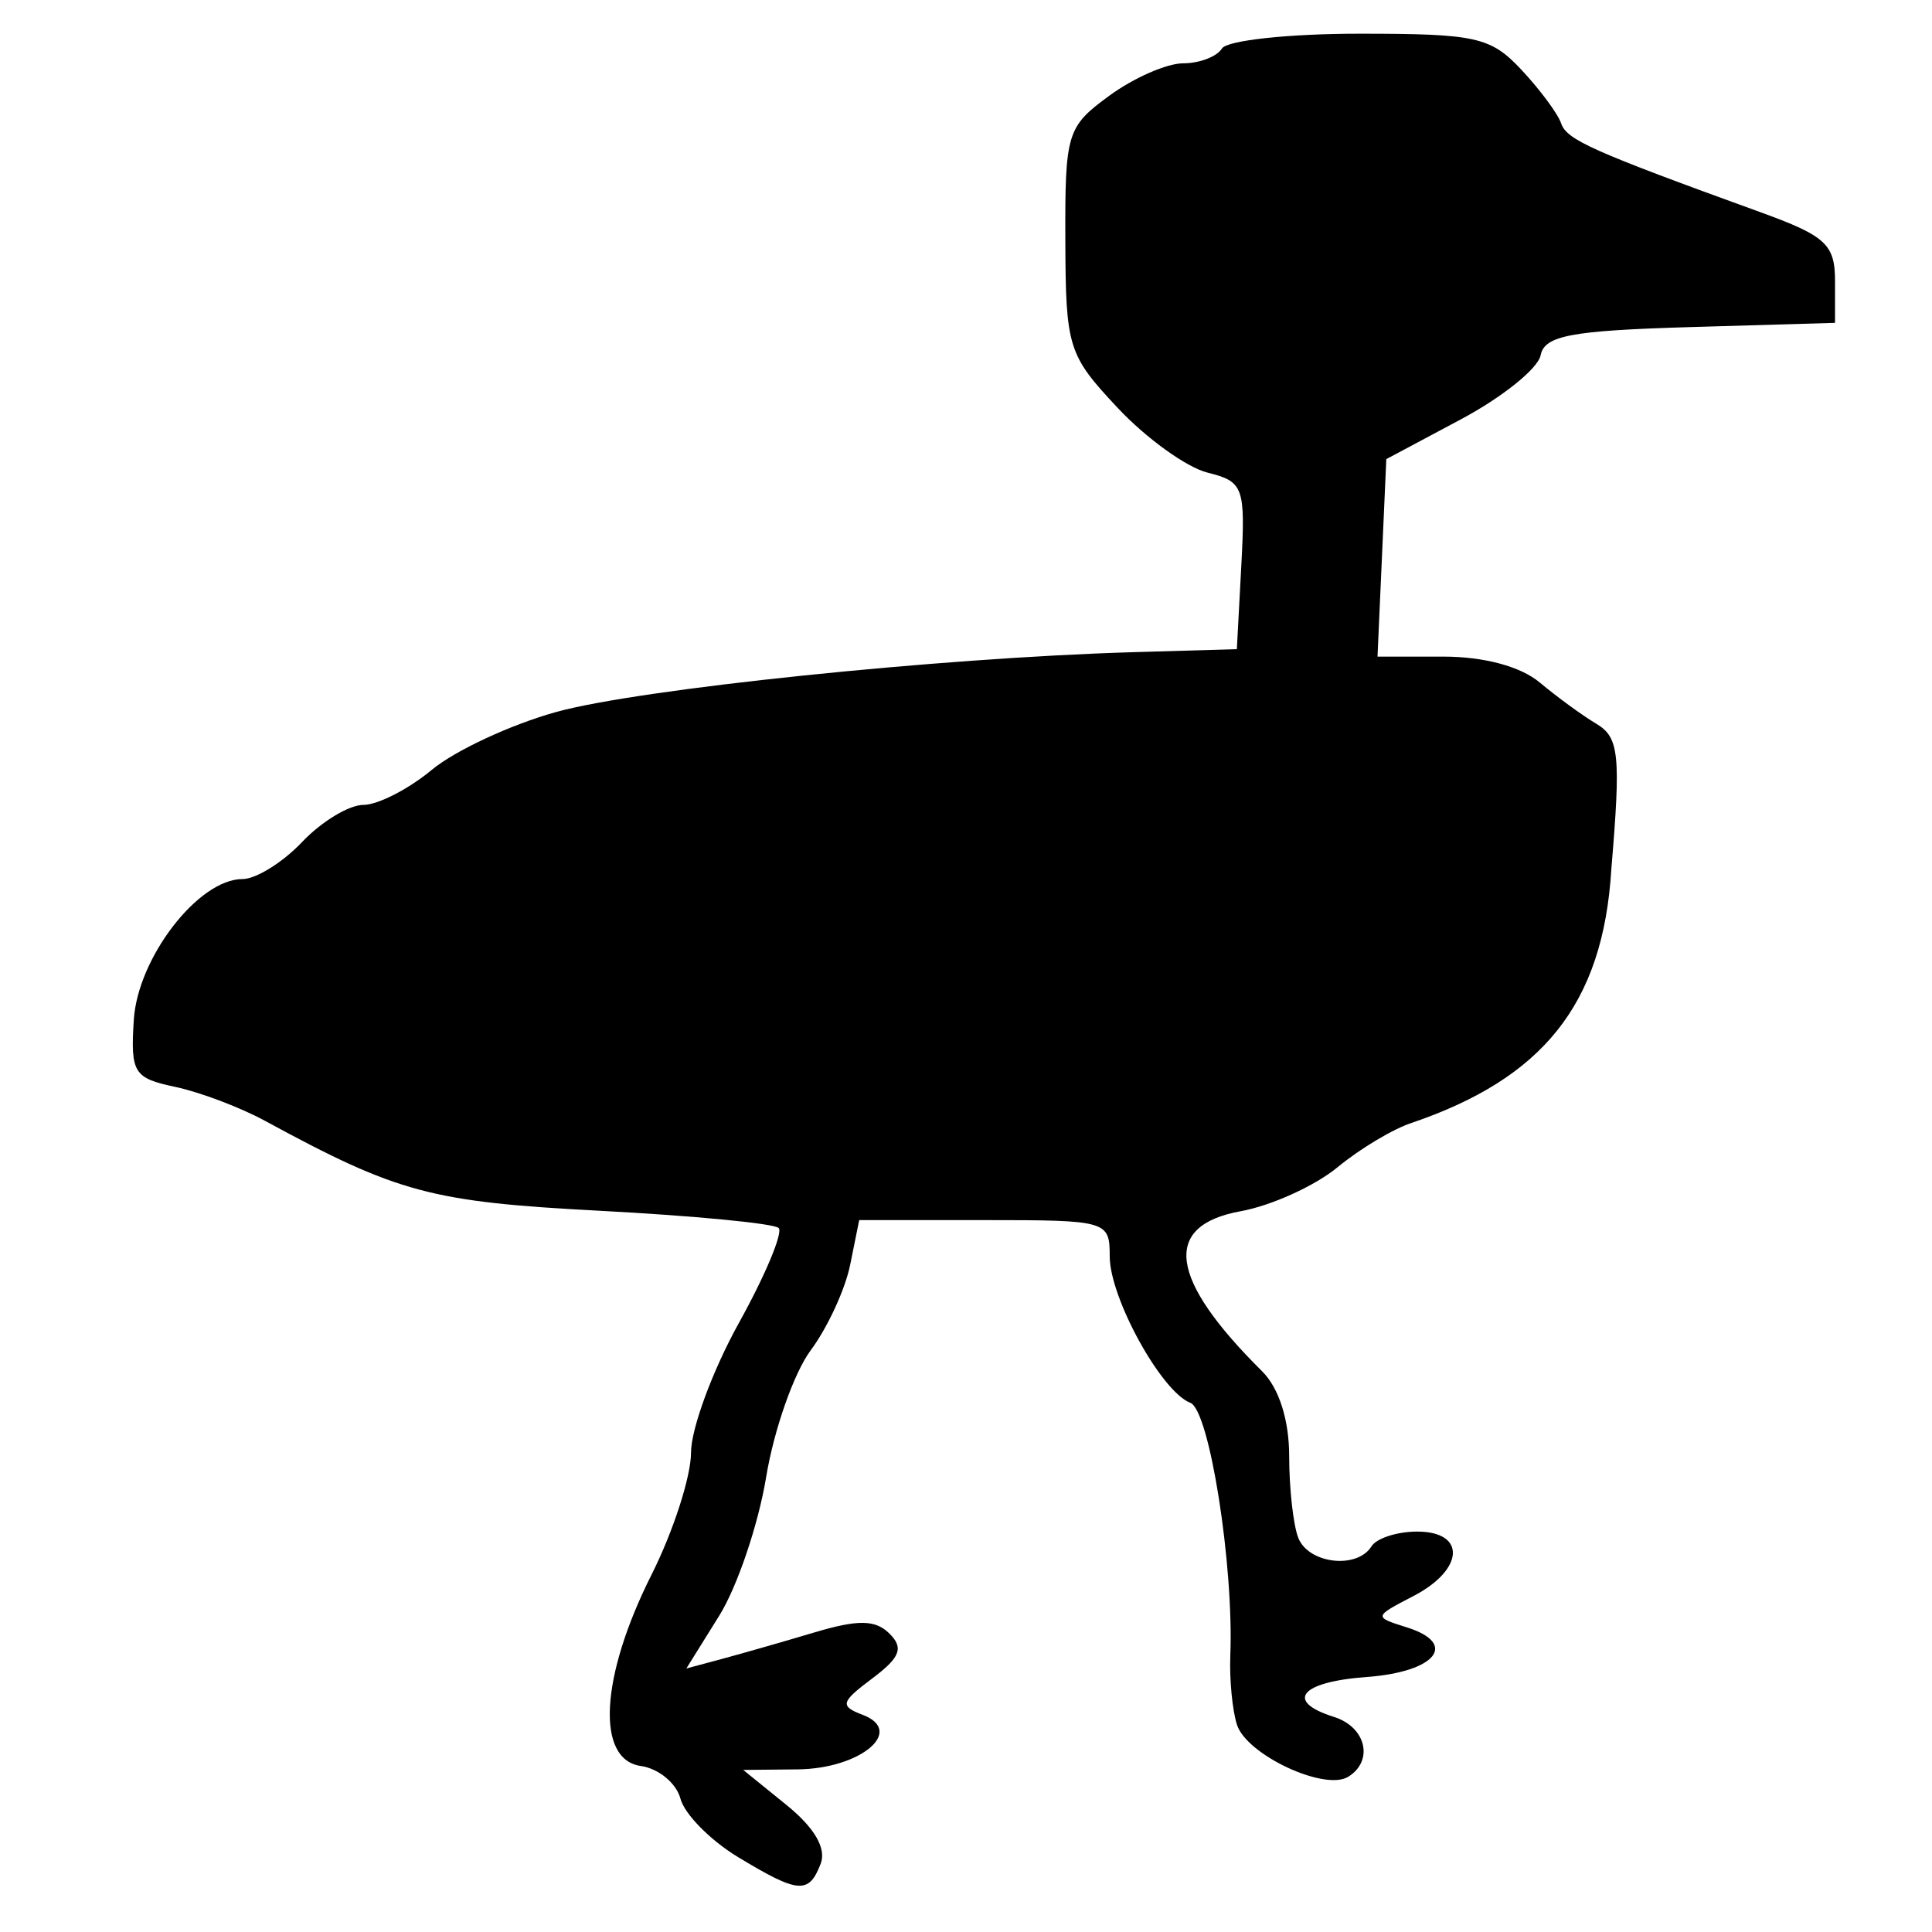 <?xml version="1.0" encoding="UTF-8" standalone="no"?>
<!-- Created with Inkscape (http://www.inkscape.org/) -->

<svg
   xmlns:dc="http://purl.org/dc/elements/1.1/"
   xmlns:cc="http://creativecommons.org/ns#"
   xmlns:rdf="http://www.w3.org/1999/02/22-rdf-syntax-ns#"
   xmlns:svg="http://www.w3.org/2000/svg"
   xmlns="http://www.w3.org/2000/svg"
   xmlns:sodipodi="http://sodipodi.sourceforge.net/DTD/sodipodi-0.dtd"
   xmlns:inkscape="http://www.inkscape.org/namespaces/inkscape"
   width="36mm"
   height="36mm"
   viewBox="0 0 36 36"
   version="1.1"
   id="svg8"
   inkscape:version="0.92.2 (5c3e80d, 2017-08-06)"
   sodipodi:docname="bird.svg"
   inkscape:export-filename="C:\Users\Flo\Documents\Projects\birdspace\img\bird.png"
   inkscape:export-xdpi="141.11111"
   inkscape:export-ydpi="141.11111">
  <defs
     id="defs2" />
  <sodipodi:namedview
     id="base"
     pagecolor="#ffffff"
     bordercolor="#666666"
     borderopacity="1.0"
     inkscape:pageopacity="0.0"
     inkscape:pageshadow="2"
     inkscape:zoom="1.979899"
     inkscape:cx="-61.350762"
     inkscape:cy="55.939002"
     inkscape:document-units="mm"
     inkscape:current-layer="layer1"
     showgrid="false"
     fit-margin-top="1"
     fit-margin-right="1"
     fit-margin-bottom="1"
     fit-margin-left="1"
     inkscape:window-width="1920"
     inkscape:window-height="1137"
     inkscape:window-x="-8"
     inkscape:window-y="-8"
     inkscape:window-maximized="1" />
  <g
     inkscape:label="Ebene 1"
     inkscape:groupmode="layer"
     id="layer1"
     transform="translate(-85.376,-64.424)">
    <path
       style="fill:#000000;stroke-width:0.278"
       d="m 99.128,99.028 c -0.514,-0.311 -0.998,-0.801 -1.073,-1.089 -0.076,-0.288 -0.407,-0.561 -0.737,-0.608 -0.843,-0.119 -0.757,-1.664 0.197,-3.562 0.406,-0.807 0.737,-1.831 0.737,-2.276 0,-0.445 0.402,-1.535 0.894,-2.421 0.492,-0.887 0.824,-1.682 0.739,-1.766 -0.085,-0.085 -1.585,-0.229 -3.332,-0.321 -3.15,-0.166 -3.763,-0.331 -6.243,-1.678 -0.46,-0.25 -1.212,-0.534 -1.672,-0.631 -0.77,-0.163 -0.831,-0.261 -0.769,-1.247 0.073,-1.159 1.204,-2.625 2.026,-2.625 0.251,0 0.751,-0.311 1.111,-0.691 0.36,-0.38 0.874,-0.691 1.142,-0.691 0.268,0 0.842,-0.294 1.275,-0.654 0.433,-0.359 1.477,-0.845 2.32,-1.078 1.546,-0.428 7.127,-1.007 10.729,-1.113 l 1.951,-0.057 0.083,-1.556 c 0.078,-1.467 0.042,-1.566 -0.628,-1.733 -0.391,-0.097 -1.146,-0.641 -1.677,-1.208 -0.924,-0.985 -0.967,-1.123 -0.974,-3.12 -0.007,-1.999 0.028,-2.116 0.817,-2.694 0.454,-0.333 1.073,-0.605 1.377,-0.605 0.304,0 0.63,-0.124 0.724,-0.276 0.095,-0.152 1.248,-0.276 2.562,-0.276 2.176,0 2.446,0.06 3.02,0.674 0.347,0.371 0.679,0.819 0.738,0.996 0.104,0.308 0.576,0.519 3.711,1.655 1.222,0.443 1.393,0.601 1.393,1.284 v 0.779 l -2.699,0.079 c -2.223,0.065 -2.714,0.158 -2.787,0.526 -0.048,0.246 -0.715,0.782 -1.482,1.191 l -1.393,0.743 -0.082,1.84 -0.082,1.84 h 1.224 c 0.76,0 1.442,0.183 1.801,0.484 0.317,0.266 0.792,0.613 1.056,0.77 0.421,0.252 0.455,0.58 0.276,2.705 -0.153,2.54 -1.298,3.901 -3.71,4.726 -0.343,0.108 -0.968,0.481 -1.389,0.828 -0.421,0.348 -1.235,0.718 -1.81,0.822 -1.468,0.268 -1.335,1.26 0.401,2.981 0.315,0.313 0.505,0.907 0.505,1.583 0,0.596 0.076,1.28 0.169,1.52 0.188,0.485 1.095,0.592 1.364,0.161 0.095,-0.152 0.478,-0.276 0.852,-0.276 0.918,0 0.878,0.709 -0.068,1.2 -0.745,0.387 -0.745,0.39 -0.124,0.585 0.967,0.304 0.538,0.831 -0.752,0.925 -1.235,0.09 -1.53,0.453 -0.605,0.744 0.598,0.188 0.746,0.819 0.262,1.116 -0.44,0.269 -1.892,-0.411 -2.071,-0.971 -0.086,-0.268 -0.141,-0.845 -0.124,-1.283 0.068,-1.682 -0.389,-4.58 -0.744,-4.715 -0.539,-0.205 -1.503,-1.956 -1.503,-2.73 0,-0.662 -0.045,-0.675 -2.334,-0.675 h -2.334 l -0.168,0.832 c -0.092,0.457 -0.423,1.174 -0.735,1.593 -0.312,0.419 -0.686,1.483 -0.831,2.364 -0.145,0.881 -0.538,2.044 -0.875,2.584 l -0.612,0.982 0.67,-0.18 c 0.368,-0.099 1.144,-0.321 1.723,-0.494 0.81,-0.241 1.132,-0.236 1.393,0.025 0.268,0.266 0.199,0.444 -0.321,0.834 -0.59,0.442 -0.609,0.515 -0.178,0.679 0.796,0.303 -0.044,1.005 -1.216,1.016 l -1.011,0.01 0.807,0.654 c 0.523,0.424 0.746,0.809 0.636,1.095 -0.221,0.572 -0.414,0.556 -1.542,-0.126 z"
       id="path4515"
       inkscape:connector-curvature="0"
       sodipodi:nodetypes="ccccsccccccscscccccccccscsccsscccccccsccccccssccsccccccccssccscccccccccccccc" />
  </g>
</svg>
